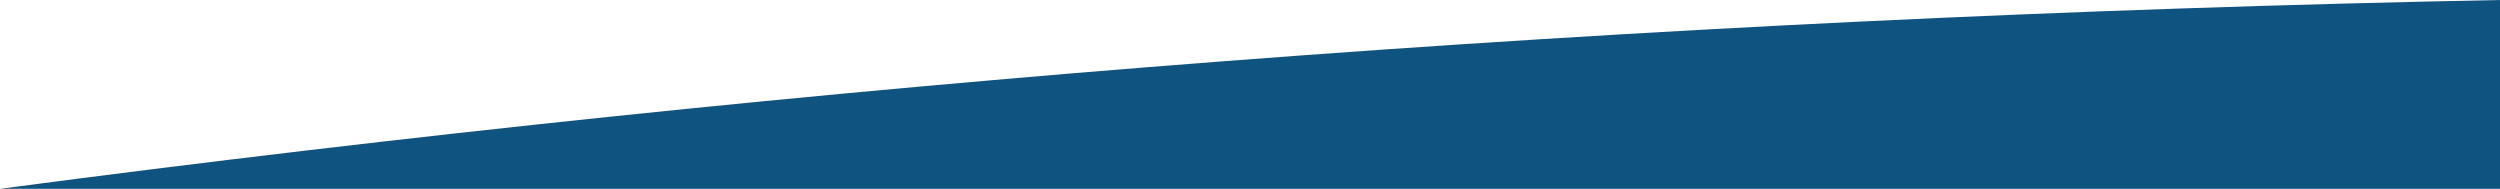 <svg xmlns="http://www.w3.org/2000/svg" preserveAspectRatio="none" viewBox="0 0 1920 145"><defs><style>.cls-1{fill:#0f5481;}</style></defs><title>dark-blue-top</title><g id="Layer_2" data-name="Layer 2"><g id="Layer_1-2" data-name="Layer 1"><path class="cls-1" d="M0,145H1920V0Q1428.93,9.56,940,47,469,83.06,0,145Z"/></g></g></svg>